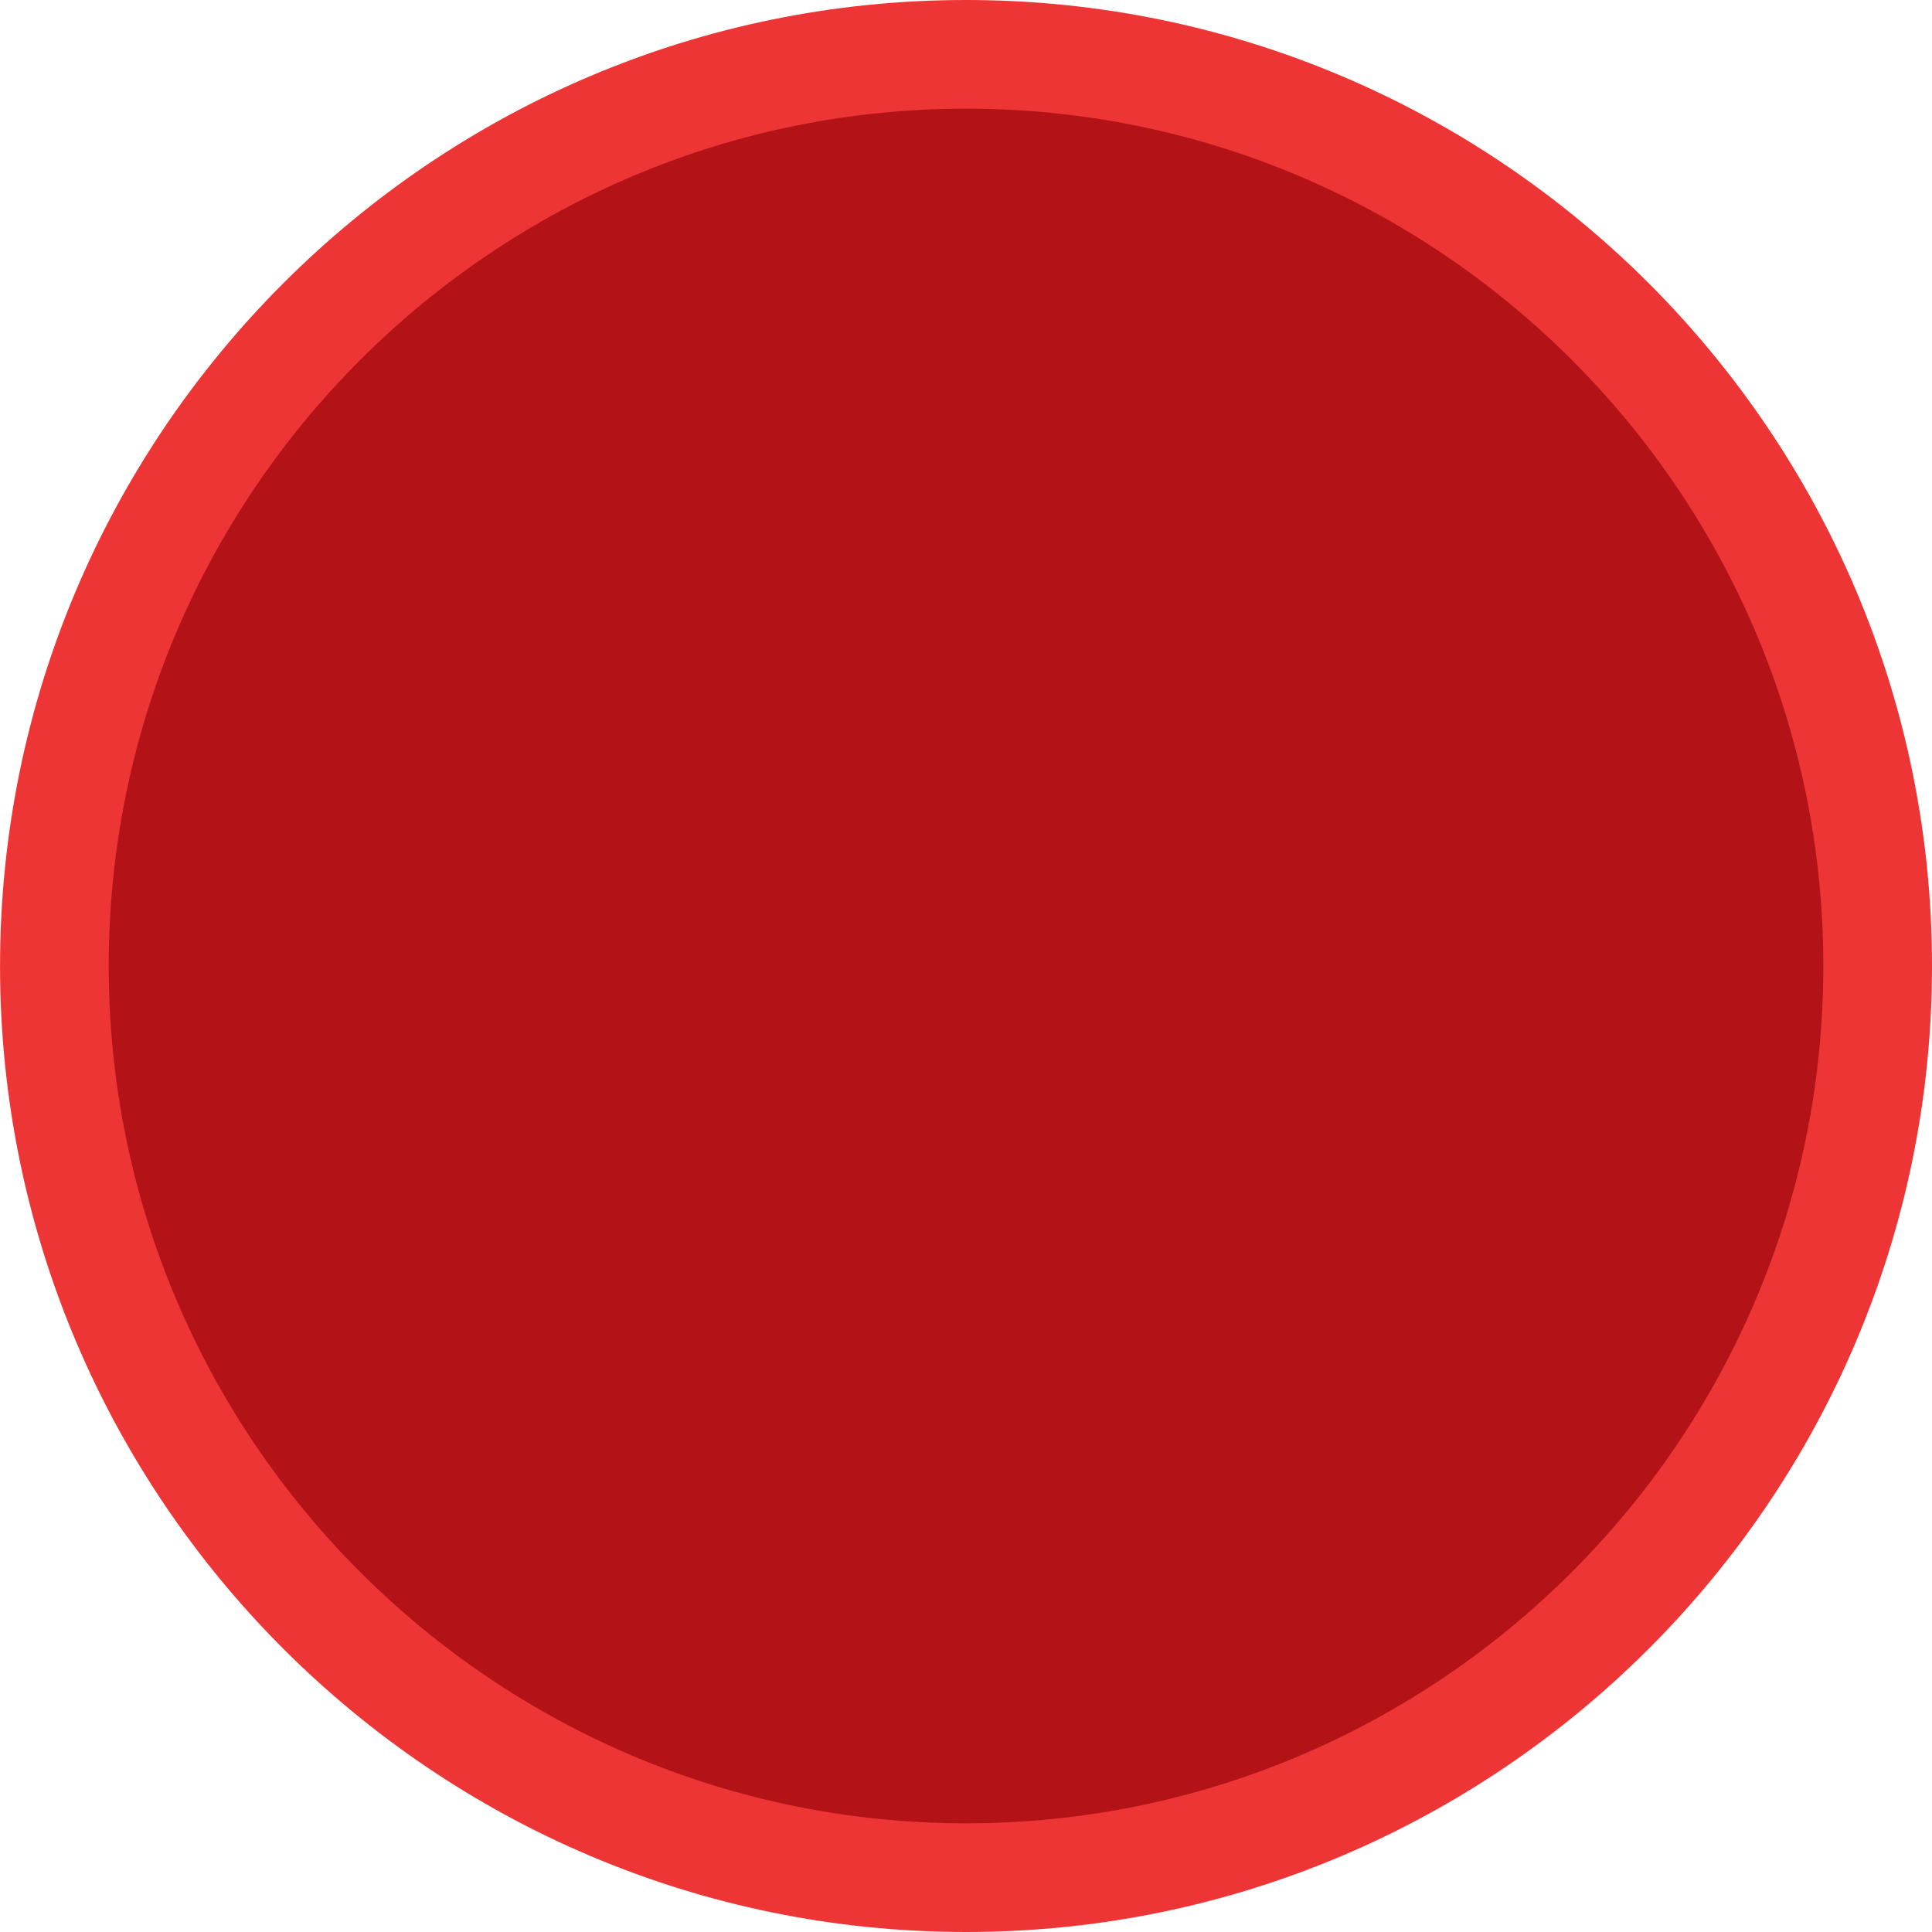<?xml version="1.0" encoding="utf-8"?>
<!-- Generator: Adobe Illustrator 16.0.0, SVG Export Plug-In . SVG Version: 6.00 Build 0)  -->
<!DOCTYPE svg PUBLIC "-//W3C//DTD SVG 1.1//EN" "http://www.w3.org/Graphics/SVG/1.1/DTD/svg11.dtd">
<svg version="1.1" xmlns="http://www.w3.org/2000/svg" xmlns:xlink="http://www.w3.org/1999/xlink" x="0px" y="0px"
	 width="53.334px" height="53.334px" viewBox="0 0 53.334 53.334" enable-background="new 0 0 53.334 53.334" xml:space="preserve">
<g id="Layer_1" display="none">
	<g display="inline">
		<circle cx="26.667" cy="26.667" r="25.167"/>
		<path fill="#58595B" d="M26.666,53.334C11.962,53.334,0,41.371,0,26.667S11.962,0,26.666,0c14.705,0,26.668,11.963,26.668,26.667
			S41.371,53.334,26.666,53.334z M26.666,3C13.616,3,3,13.617,3,26.667s10.616,23.667,23.666,23.667
			c13.051,0,23.668-10.617,23.668-23.667S39.717,3,26.666,3z"/>
	</g>
</g>
<g id="Layer_2">
	<g>
		<circle fill="#B31217" cx="26.667" cy="26.667" r="25.167"/>
		<path fill="#EE3535" d="M26.668,53.334c-14.704,0-26.667-11.963-26.667-26.667S11.964,0,26.668,0s26.666,11.963,26.666,26.667
			S41.372,53.334,26.668,53.334z M26.668,3C13.618,3,3.001,13.617,3.001,26.667s10.617,23.667,23.667,23.667
			s23.666-10.617,23.666-23.667S39.718,3,26.668,3z"/>
	</g>
</g>
</svg>

